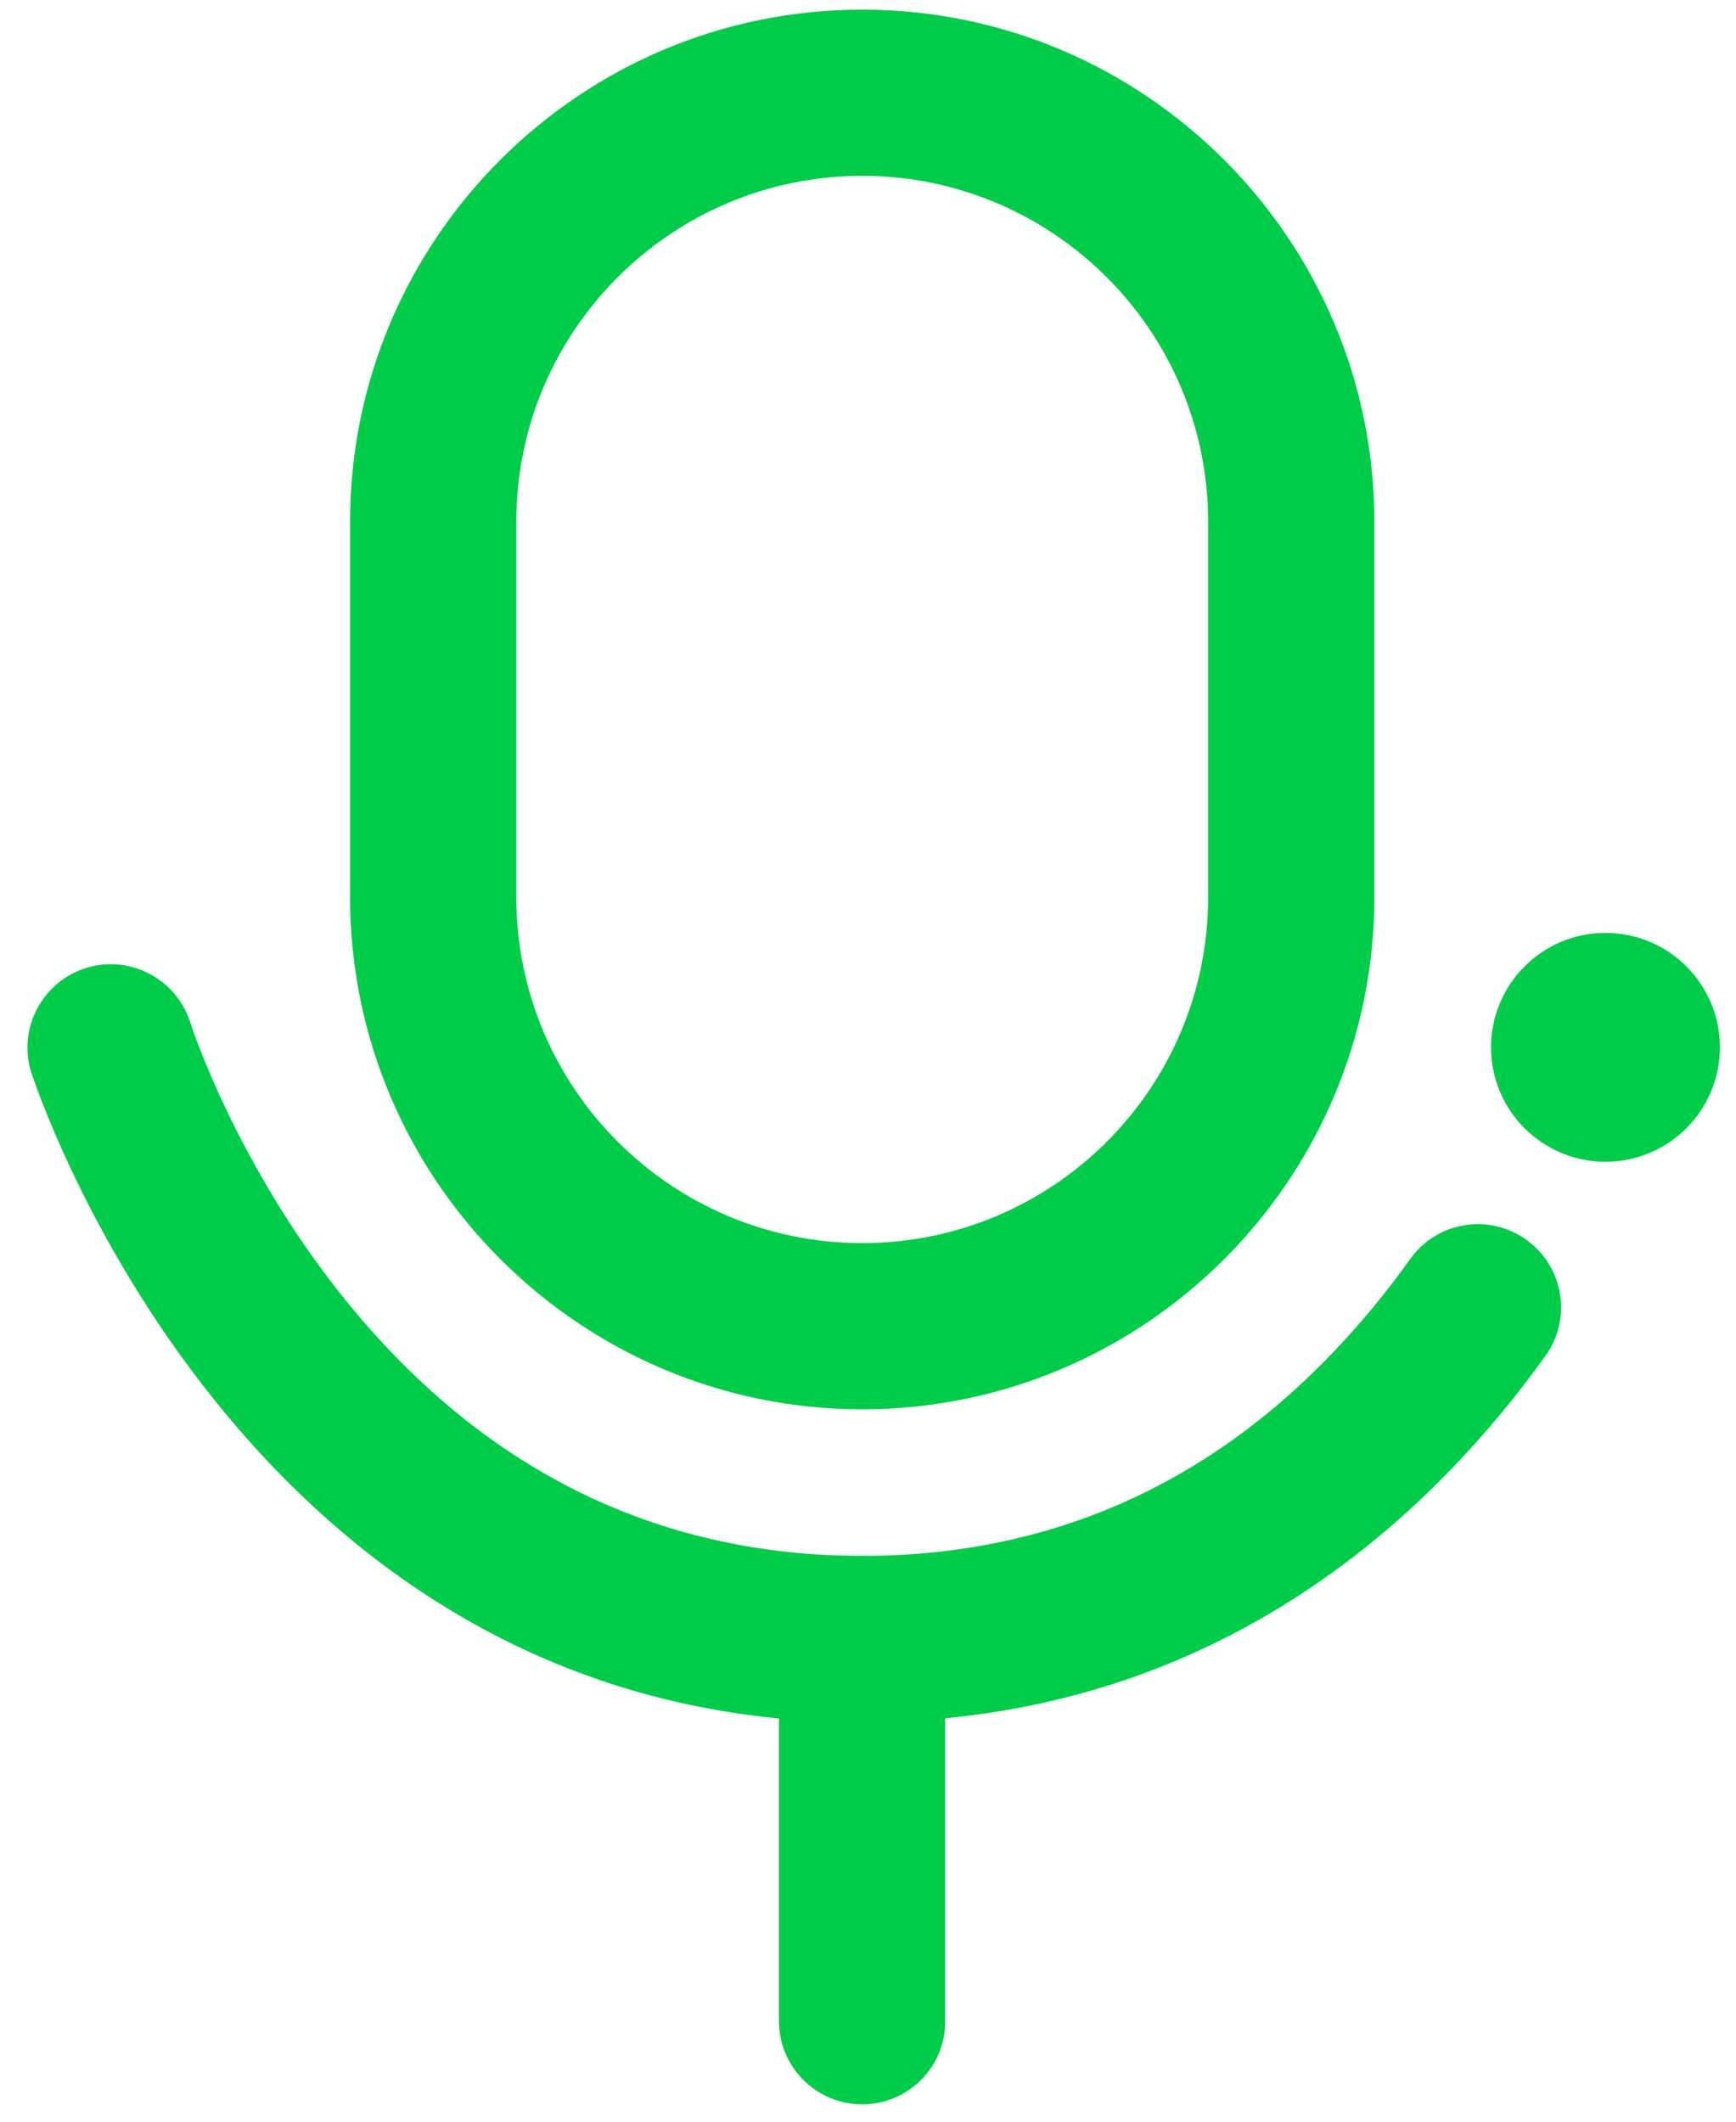 <svg width="54" height="66" viewBox="0 0 54 66" fill="none" xmlns="http://www.w3.org/2000/svg">
<path d="M26.82 43.84C18.04 43.84 10.89 36.69 10.89 27.91V16.23C10.89 7.45 18.04 0.3 26.82 0.3C35.6 0.3 42.75 7.45 42.75 16.23V27.91C42.75 36.69 35.61 43.84 26.82 43.84ZM26.82 5.47C20.89 5.47 16.06 10.29 16.06 16.23V27.91C16.06 33.84 20.88 38.67 26.82 38.67C32.76 38.67 37.58 33.85 37.58 27.91V16.23C37.58 10.29 32.75 5.47 26.82 5.47Z" fill="#00CC49"/>
<path d="M26.82 53.58C7.46 53.58 1.04 33.55 0.97 33.35C0.55 31.99 1.31 30.54 2.68 30.11C4.04 29.69 5.49 30.45 5.92 31.81C5.95 31.91 7.33 36.16 10.64 40.31C14.93 45.68 20.38 48.4 26.83 48.4C28.26 48.4 29.42 49.56 29.42 50.99C29.42 52.42 28.25 53.58 26.82 53.58Z" fill="#00CC49"/>
<path d="M26.82 65.46C25.39 65.46 24.23 64.299 24.23 62.87V48.4H26.82C33.73 48.4 39.47 45.289 43.87 39.16C44.7 37.999 46.32 37.729 47.48 38.569C48.64 39.399 48.91 41.02 48.07 42.18C44.65 46.95 38.71 52.559 29.4 53.45V62.87C29.41 64.299 28.25 65.46 26.82 65.46Z" fill="#00CC49"/>
<path d="M49.94 36.139C51.906 36.139 53.5 34.546 53.5 32.58C53.5 30.613 51.906 29.02 49.94 29.02C47.974 29.02 46.38 30.613 46.38 32.58C46.38 34.546 47.974 36.139 49.94 36.139Z" fill="#00CC49"/>
</svg>
